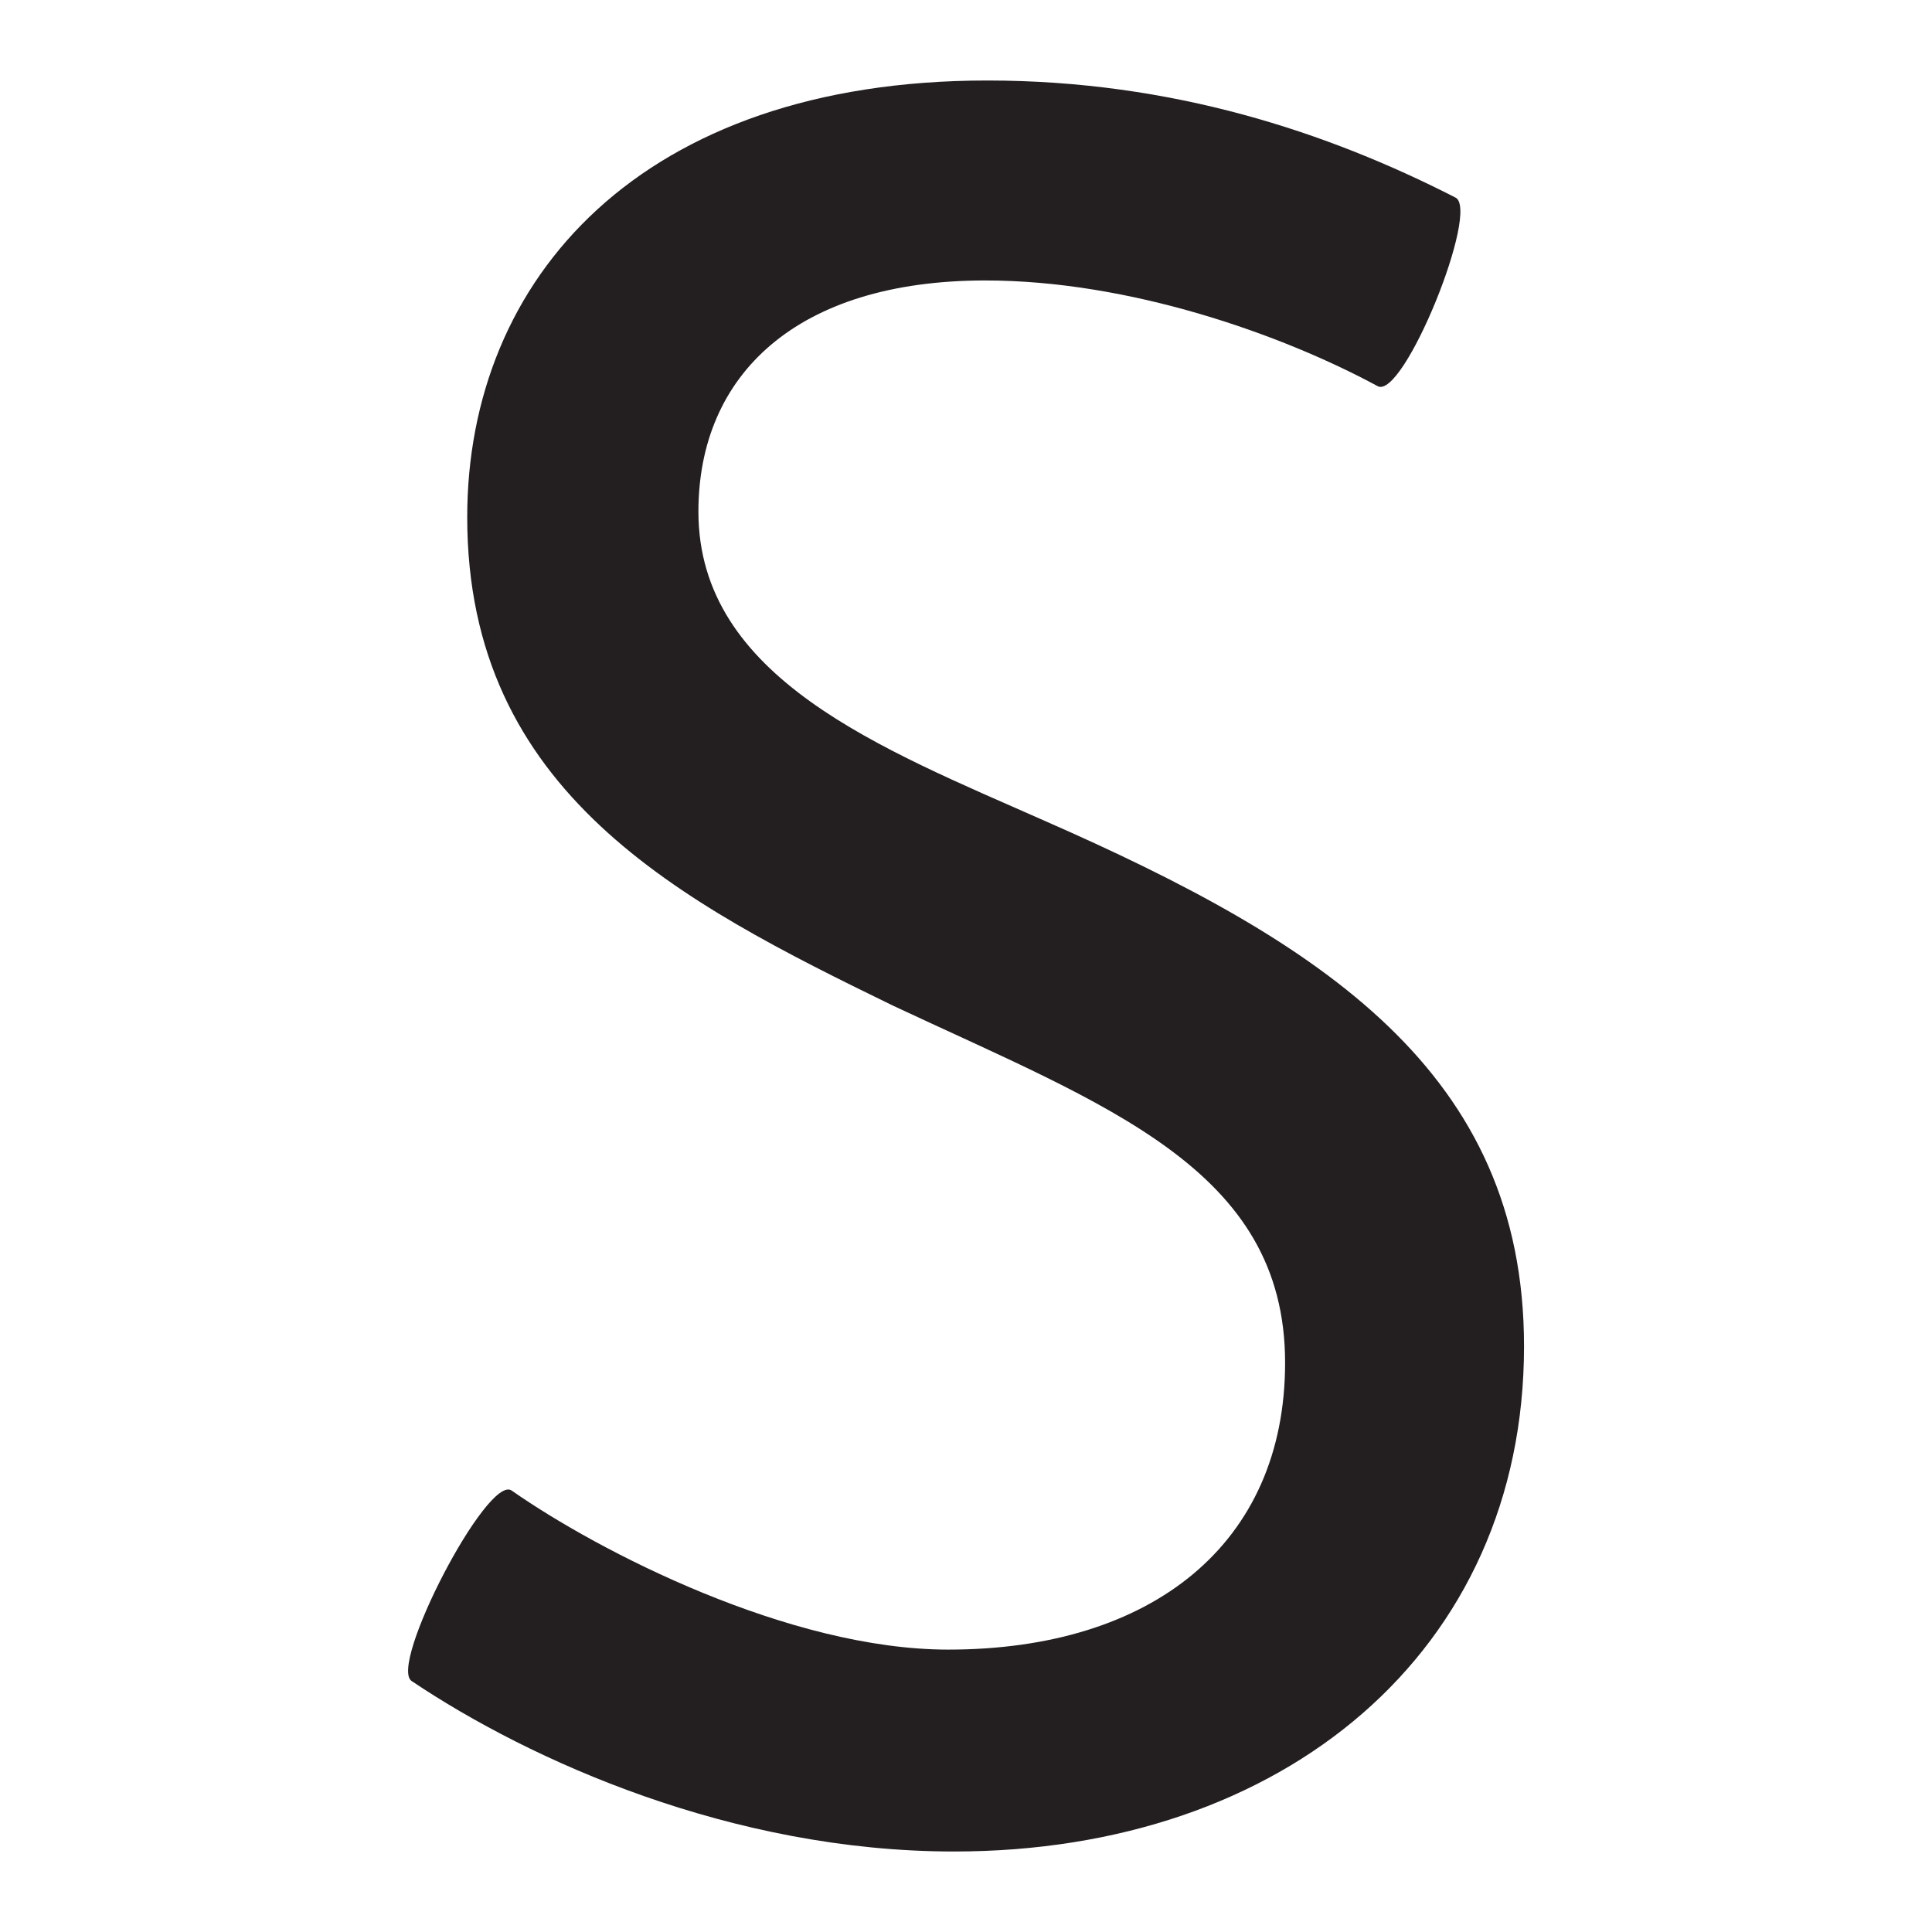 <?xml version="1.0" encoding="utf-8"?>
<!-- Generator: Adobe Illustrator 18.1.1, SVG Export Plug-In . SVG Version: 6.00 Build 0)  -->
<!DOCTYPE svg PUBLIC "-//W3C//DTD SVG 1.0//EN" "http://www.w3.org/TR/2001/REC-SVG-20010904/DTD/svg10.dtd">
<svg version="1.0" id="Layer_1" xmlns="http://www.w3.org/2000/svg" xmlns:xlink="http://www.w3.org/1999/xlink" x="0px" y="0px"
	 viewBox="0 0 600 600" enable-background="new 0 0 600 600" xml:space="preserve">
<g id="_x37_3_x5F_Small">
	<g>
		<path fill="#231F20" d="M473.3,418.1c0-85.1-62.6-125.3-148.9-163.2c-50.6-22.4-107.5-44.3-107.5-96c0-42.5,30.5-71.8,89.1-71.8
			c44.8,0,92,16.7,121.8,32.8c8,4.6,32.2-55.2,24.1-58.6C412.4,41.1,364.1,25,306.6,25c-107.5,0-161.5,61.5-161.5,135.6
			c0,85.6,66.1,119.5,132.2,151.7c66.1,31,121.8,50.6,121.8,110.9c0,56.3-41.4,89.1-104.6,89.1c-49.4,0-108.6-30.5-135.6-49.4
			c-7.5-5.2-38.5,54.6-31,59.2c36.8,24.7,99.4,52.9,168.4,52.9C398.6,575,473.3,512.9,473.3,418.1"/>
	</g>
</g>
<g id="Layer_1_1_">
</g>
</svg>
